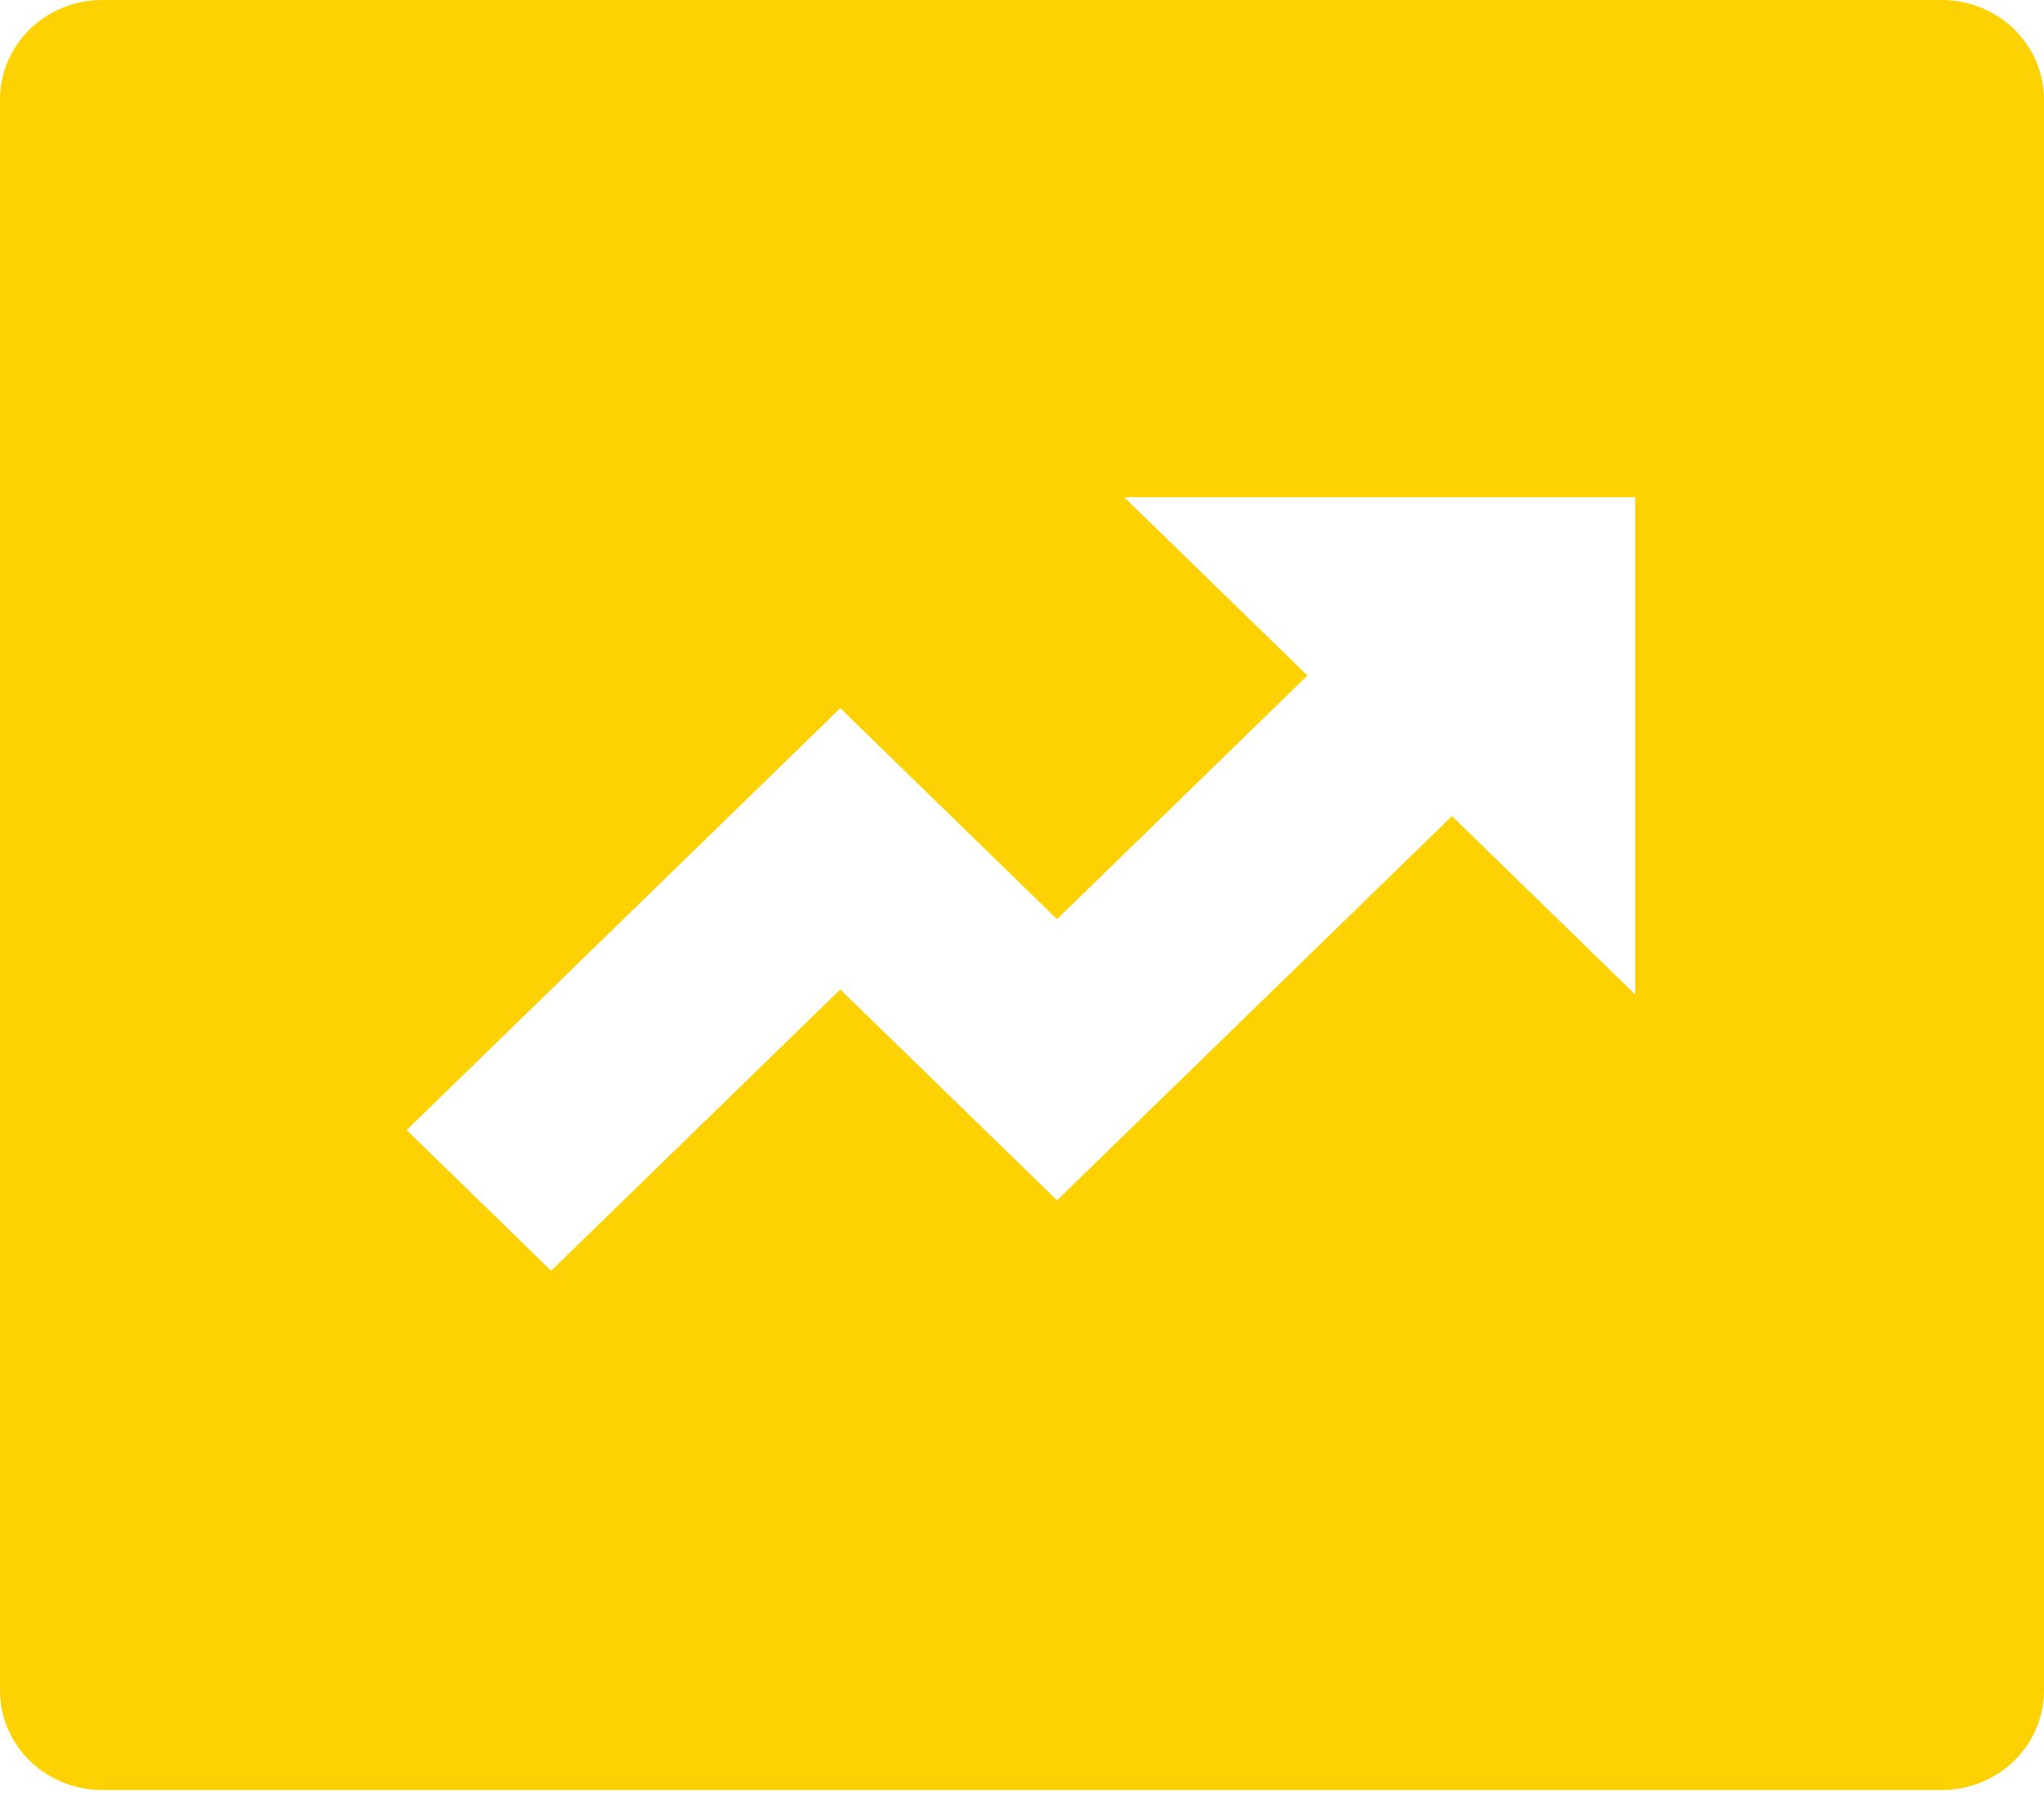 <svg width="59" height="52" viewBox="0 0 59 52" fill="none" xmlns="http://www.w3.org/2000/svg">
<path id="Vector" d="M2.95 0H56.05C56.832 0 57.583 0.302 58.136 0.841C58.689 1.379 59 2.109 59 2.871V48.803C59 49.564 58.689 50.295 58.136 50.833C57.583 51.371 56.832 51.674 56.05 51.674H2.95C2.168 51.674 1.417 51.371 0.864 50.833C0.311 50.295 0 49.564 0 48.803V2.871C0 2.109 0.311 1.379 0.864 0.841C1.417 0.302 2.168 0 2.95 0ZM37.739 19.501L30.512 26.535L24.255 20.443L11.738 32.623L15.909 36.683L24.255 28.564L30.512 34.65L41.911 23.56L47.2 28.708V14.354H32.45L37.739 19.501Z" fill="#FED202"/>
</svg>
